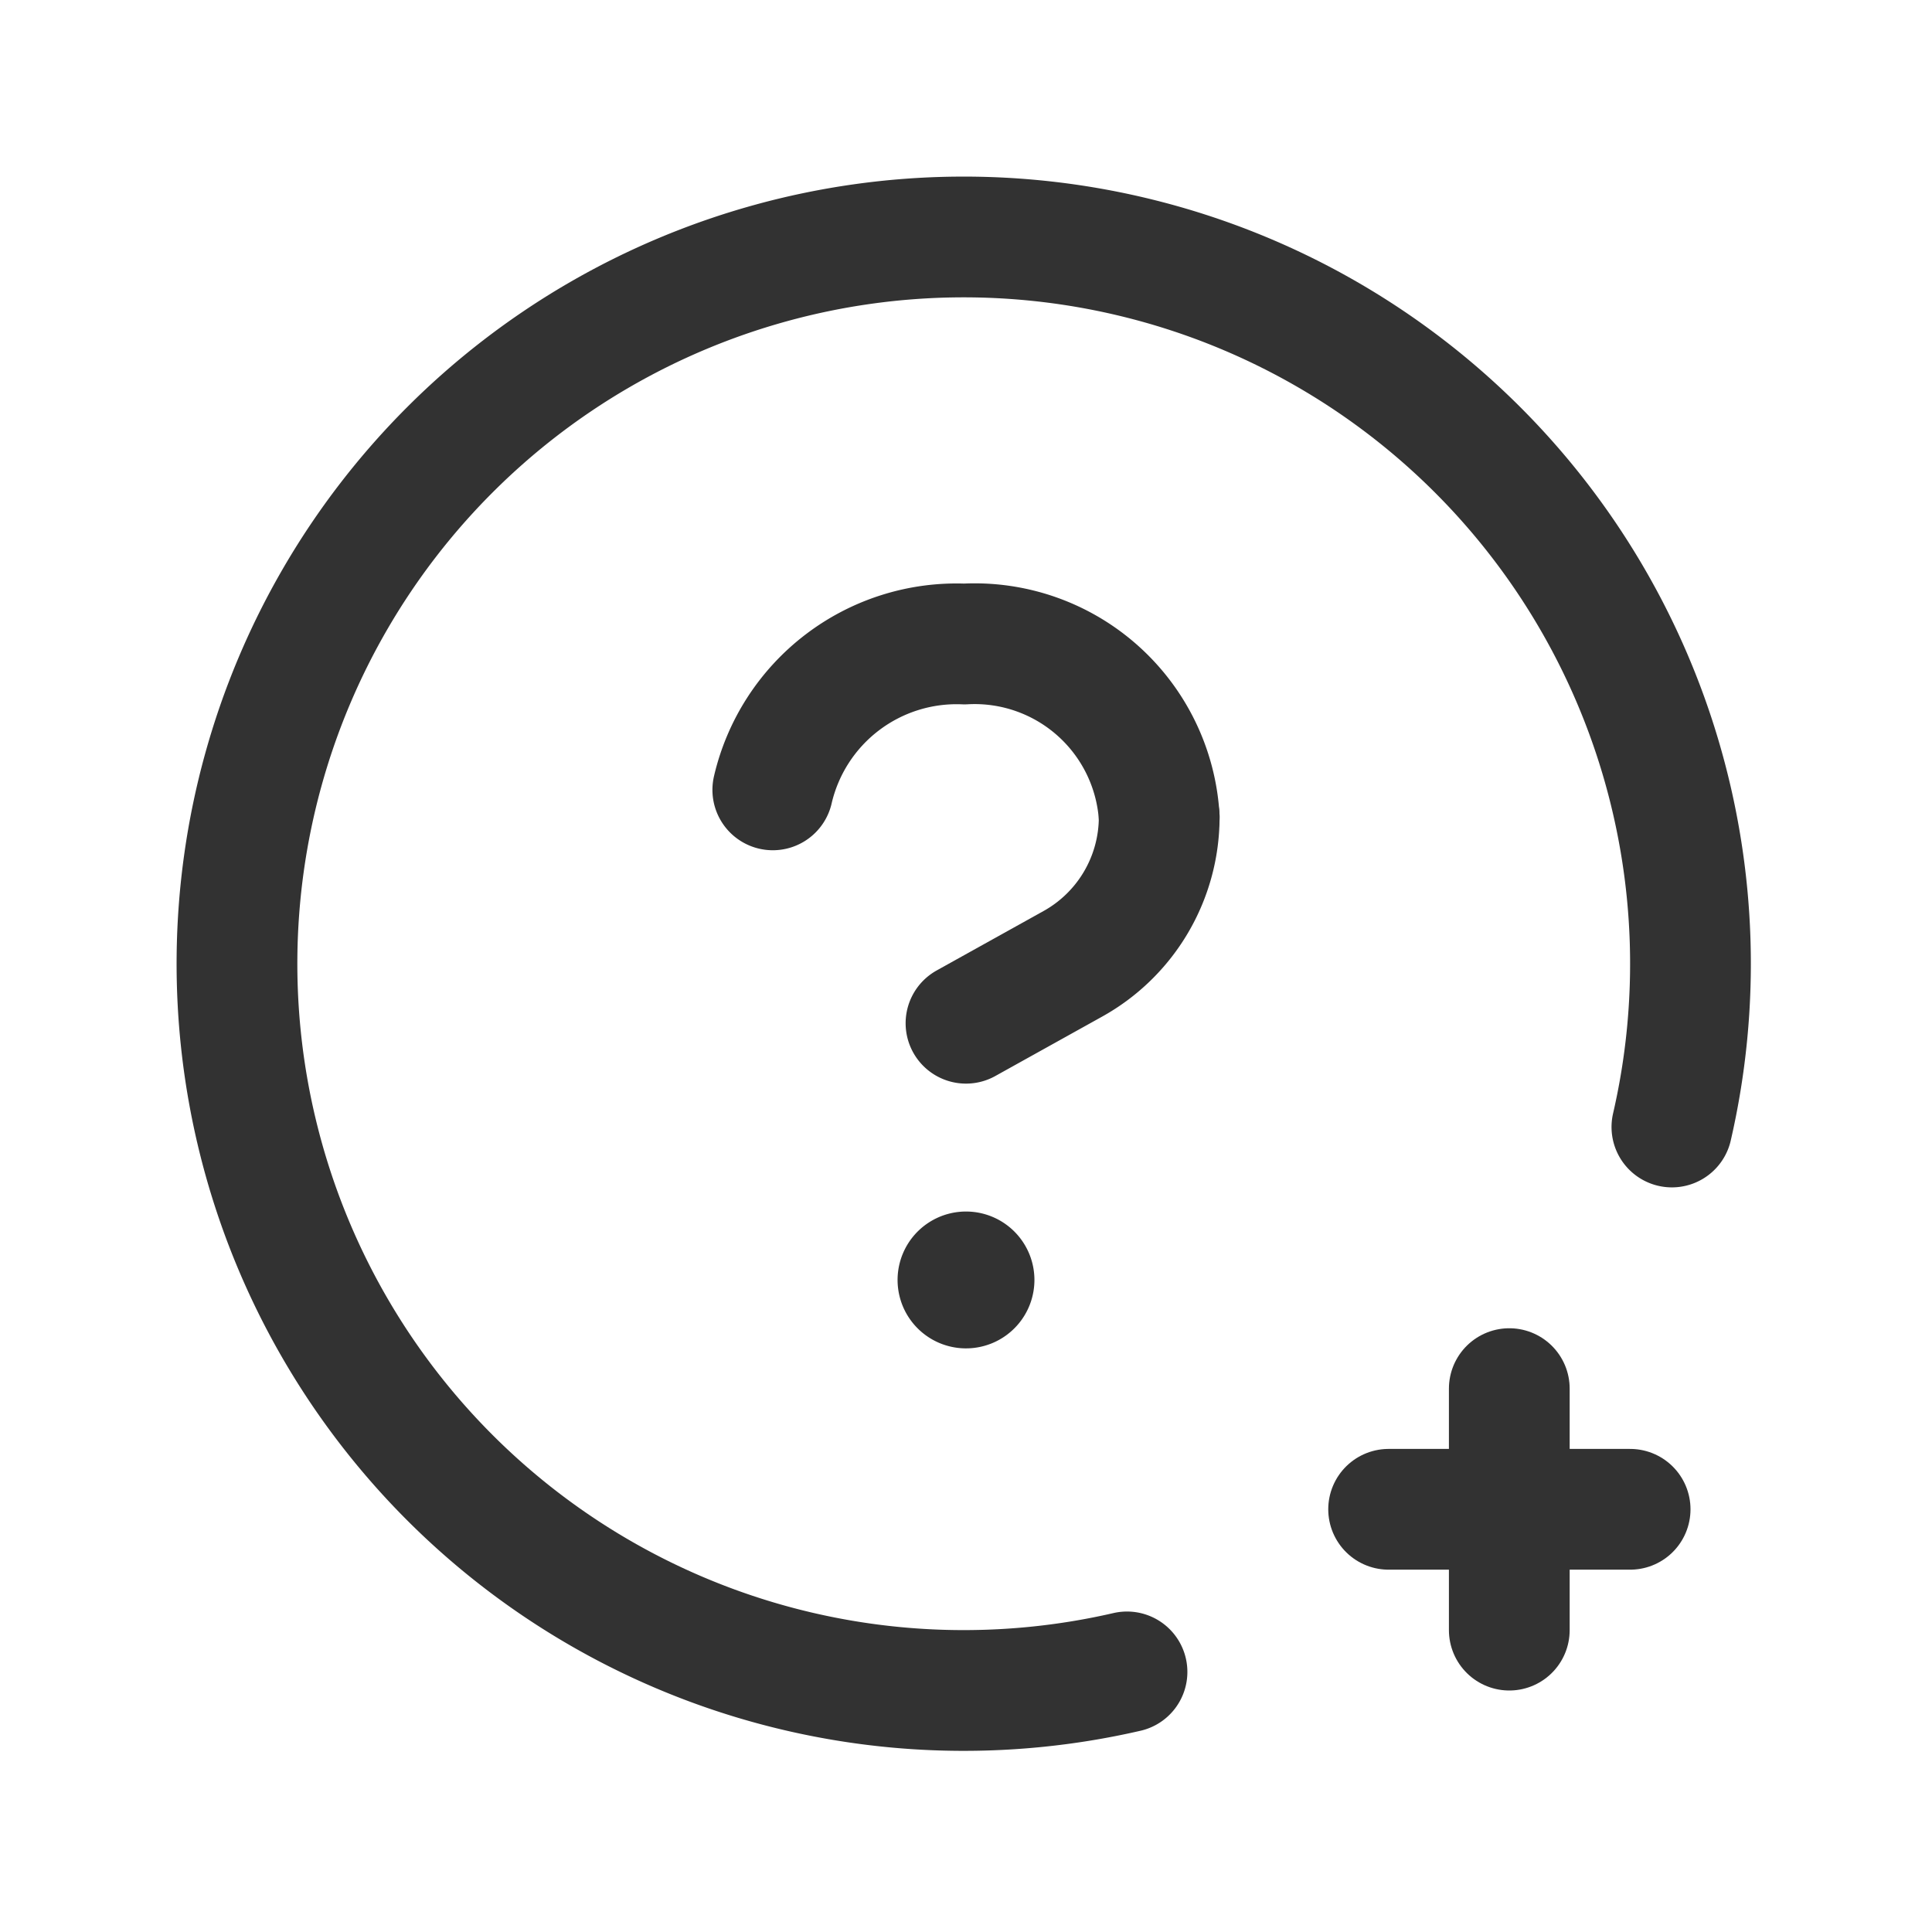 <svg xmlns="http://www.w3.org/2000/svg" viewBox="0 0 24 24"><g id="Layer_2" data-name="Layer 2"><path d="M0,0V24H24V0Z" fill="none"/><path d="M20.769,14A9.028,9.028,0,1,0,14,20.769" fill="none" stroke="#323232" stroke-linecap="round" stroke-linejoin="round" stroke-width="1.5"/><path d="M14.4,10.15A2.297,2.297,0,0,0,11.981,8,2.344,2.344,0,0,0,9.6,9.812" fill="none" stroke="#323232" stroke-linecap="round" stroke-linejoin="round" stroke-width="1.5"/><path d="M14.4,10.15h0a2.086,2.086,0,0,1-1.073,1.823L12,12.711" fill="none" stroke="#323232" stroke-linecap="round" stroke-linejoin="round" stroke-width="1.5"/><path d="M12.1,15.9A.1.1,0,1,1,12,15.8a.1.1,0,0,1,.1.1" fill="none" stroke="#323232" stroke-linecap="round" stroke-linejoin="round" stroke-width="1.5"/><path d="M18.749,17.25v3" fill="none" stroke="#323232" stroke-linecap="round" stroke-linejoin="round" stroke-width="1.5"/><path d="M17.25,18.749h3" fill="none" stroke="#323232" stroke-linecap="round" stroke-linejoin="round" stroke-width="1.5"/></g></svg>